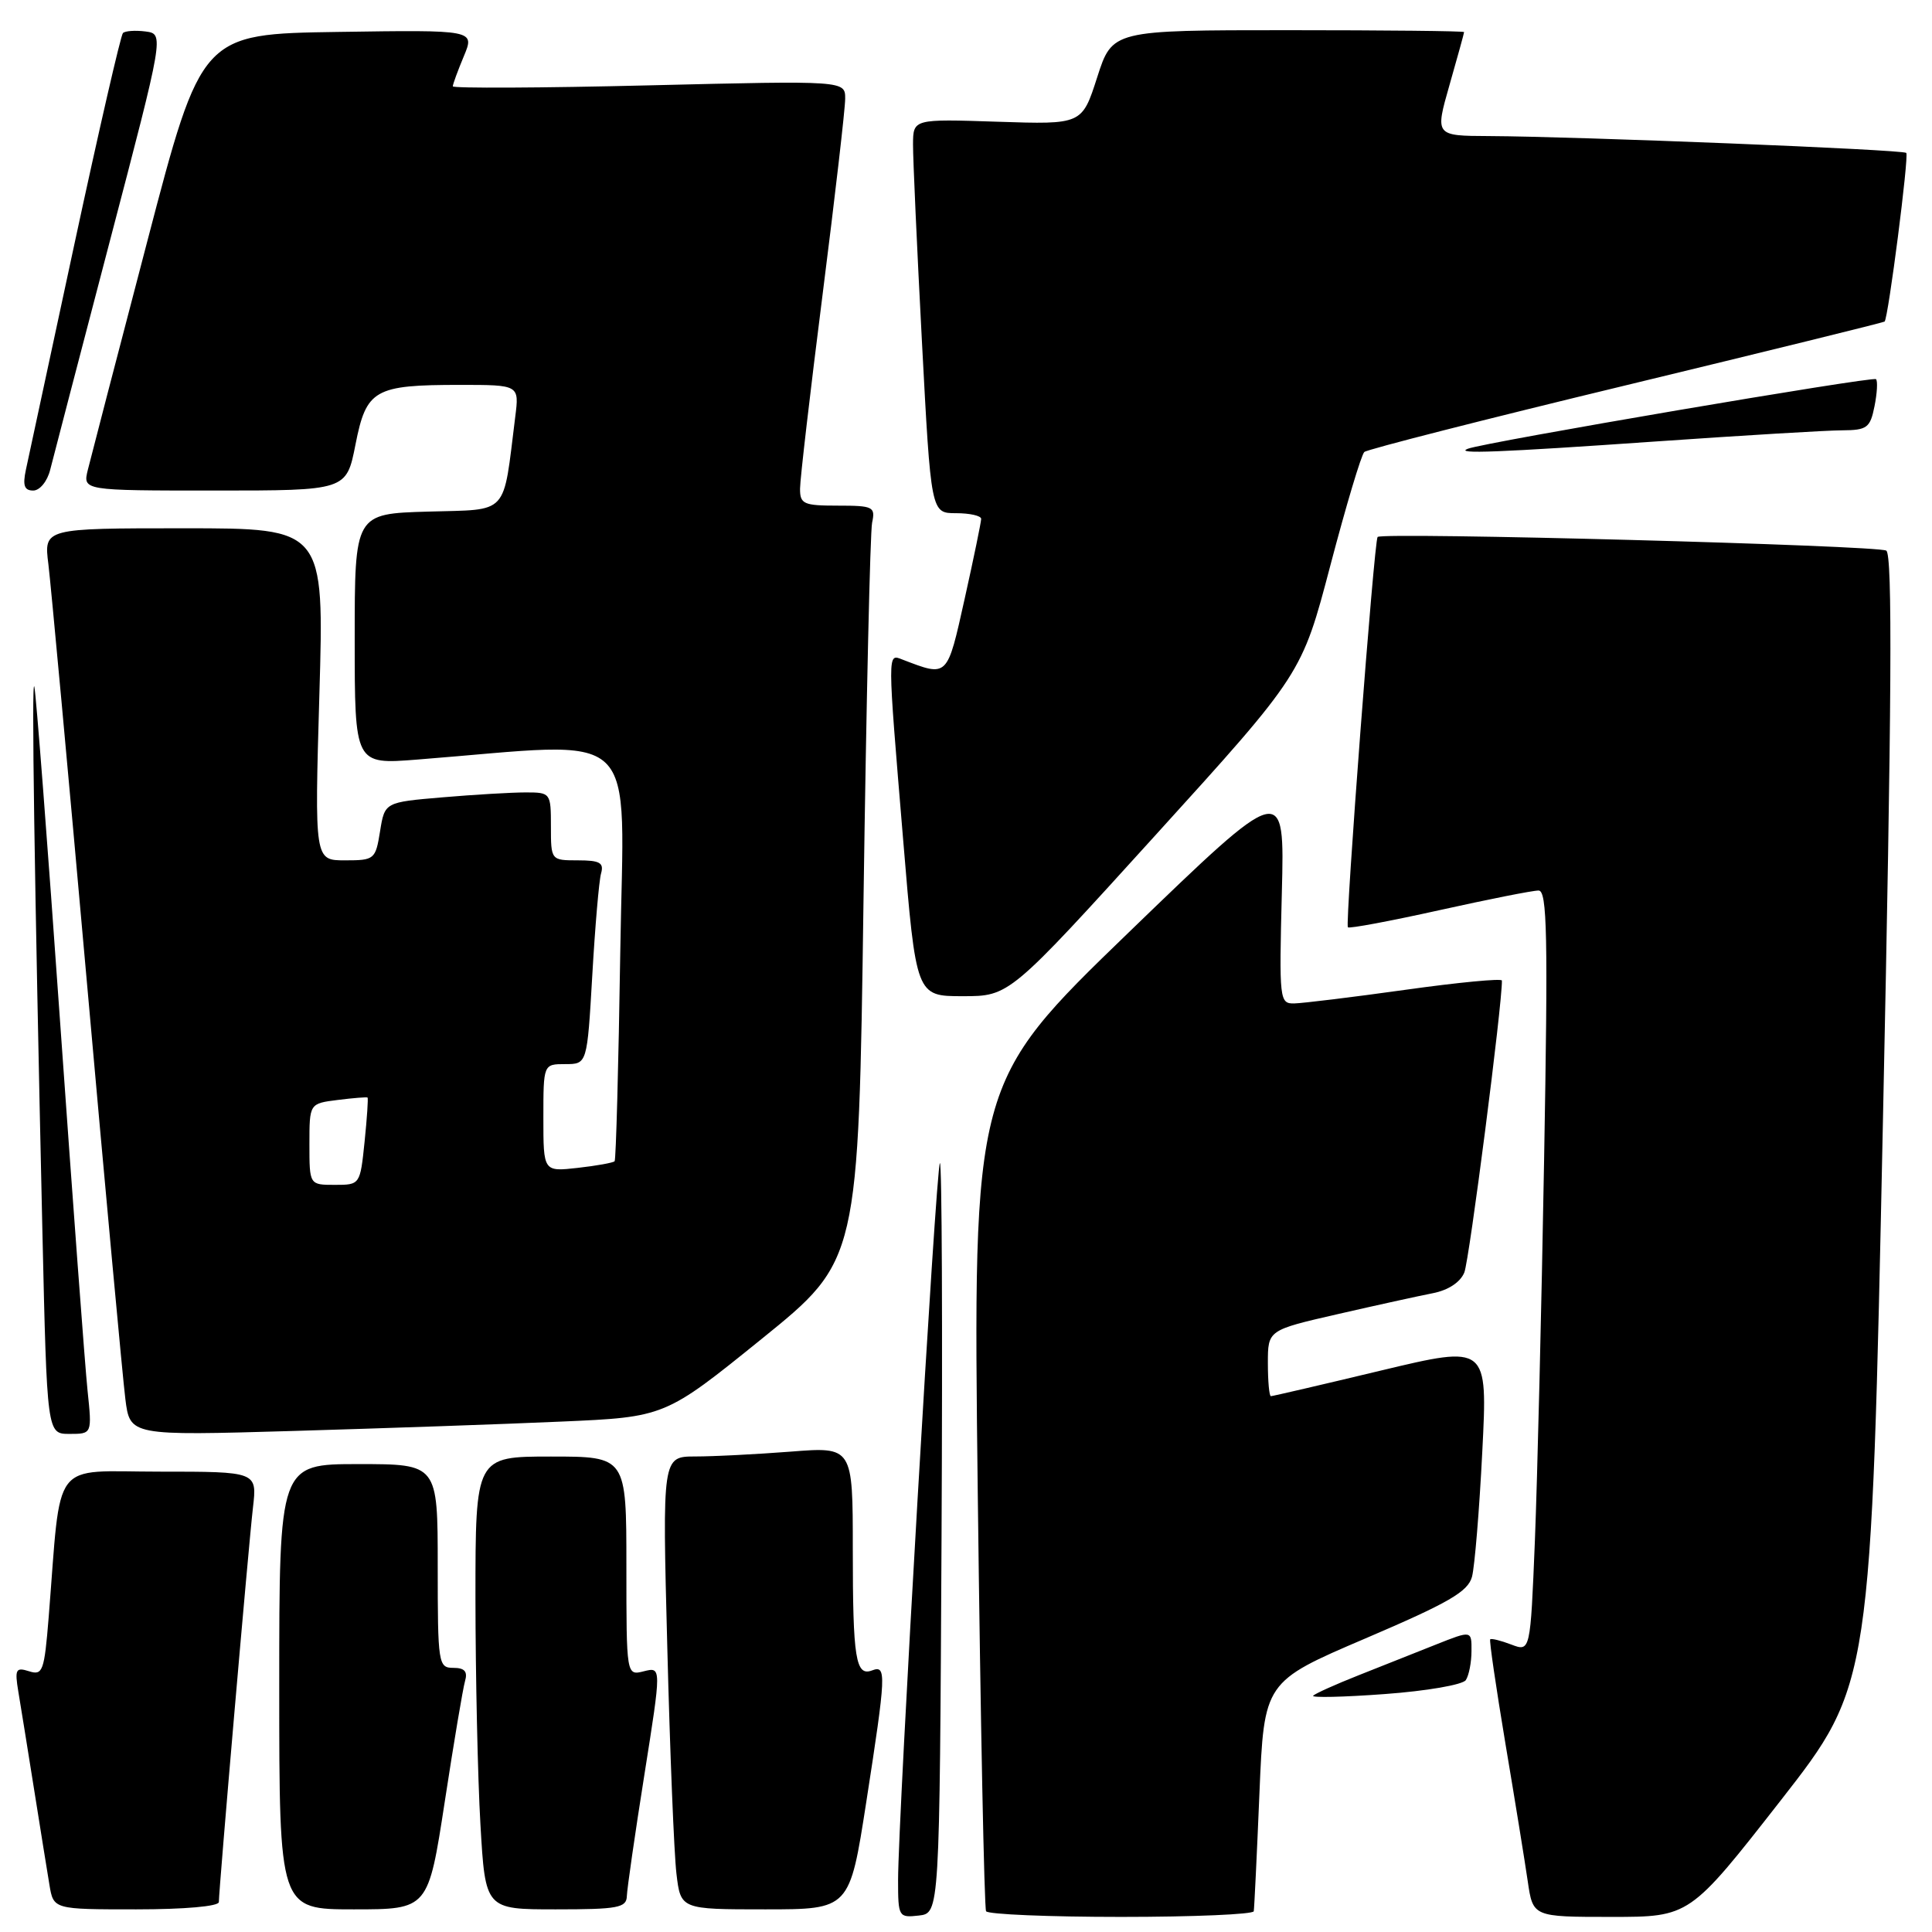 <?xml version="1.0" encoding="UTF-8" standalone="no"?>
<!DOCTYPE svg PUBLIC "-//W3C//DTD SVG 1.1//EN" "http://www.w3.org/Graphics/SVG/1.1/DTD/svg11.dtd" >
<svg xmlns="http://www.w3.org/2000/svg" xmlns:xlink="http://www.w3.org/1999/xlink" version="1.1" viewBox="0 0 256 256">
 <g >
 <path fill="currentColor"
d=" M 124.76 203.57 C 124.90 176.11 124.81 153.86 124.54 154.12 C 124.03 154.63 119.00 240.89 119.00 249.14 C 119.00 254.00 119.08 254.12 121.75 253.82 C 124.50 253.50 124.50 253.50 124.76 203.57 Z  M 166.13 253.25 C 166.20 252.84 166.54 245.83 166.88 237.67 C 167.50 222.84 167.50 222.84 180.95 217.09 C 191.96 212.38 194.52 210.91 195.05 208.92 C 195.40 207.59 196.02 200.14 196.41 192.36 C 197.13 178.22 197.13 178.22 182.96 181.61 C 175.17 183.48 168.62 185.00 168.40 185.00 C 168.18 185.00 168.00 183.03 168.00 180.62 C 168.00 176.25 168.00 176.25 177.25 174.13 C 182.34 172.96 188.00 171.72 189.84 171.36 C 191.90 170.96 193.50 169.91 194.03 168.61 C 194.69 167.01 199.08 132.91 199.01 129.93 C 199.01 129.62 193.26 130.17 186.25 131.15 C 179.24 132.13 172.59 132.94 171.49 132.96 C 169.54 133.00 169.49 132.50 169.85 118.29 C 170.23 103.58 170.23 103.58 149.57 123.54 C 128.91 143.50 128.91 143.50 129.56 198.00 C 129.92 227.98 130.42 252.84 130.66 253.25 C 130.91 253.66 138.97 254.00 148.56 254.00 C 158.15 254.00 166.06 253.66 166.13 253.25 Z  M 235.92 238.61 C 247.94 223.22 247.94 223.22 249.50 148.44 C 250.67 92.90 250.78 73.48 249.94 72.96 C 248.80 72.26 183.17 70.49 182.54 71.15 C 182.08 71.62 178.22 122.40 178.60 122.87 C 178.77 123.07 184.21 122.05 190.70 120.61 C 197.19 119.17 203.11 117.99 203.87 118.00 C 205.01 118.00 205.13 123.89 204.60 153.75 C 204.26 173.41 203.70 196.11 203.38 204.18 C 202.78 218.87 202.78 218.87 200.25 217.91 C 198.86 217.38 197.61 217.07 197.46 217.22 C 197.32 217.37 198.23 223.57 199.47 231.00 C 200.72 238.43 202.05 246.64 202.43 249.25 C 203.12 254.00 203.12 254.00 213.51 254.00 C 223.89 254.00 223.89 254.00 235.92 238.61 Z  M 29.00 252.03 C 29.00 250.34 32.94 204.70 33.52 199.75 C 34.07 195.00 34.07 195.00 21.13 195.00 C 6.60 195.00 8.16 192.96 6.45 214.29 C 5.87 221.46 5.66 222.03 3.85 221.45 C 2.09 220.89 1.94 221.19 2.43 224.16 C 2.74 226.00 3.67 231.78 4.50 237.00 C 5.33 242.22 6.25 247.96 6.55 249.75 C 7.09 253.00 7.09 253.00 18.05 253.00 C 24.43 253.00 29.00 252.60 29.00 252.03 Z  M 58.93 238.75 C 60.13 230.91 61.34 223.71 61.62 222.75 C 61.99 221.48 61.56 221.00 60.07 221.00 C 58.08 221.00 58.00 220.48 58.00 207.50 C 58.00 194.00 58.00 194.00 47.50 194.00 C 37.00 194.00 37.00 194.00 37.00 223.50 C 37.00 253.00 37.00 253.00 46.87 253.00 C 56.74 253.00 56.74 253.00 58.93 238.75 Z  M 83.06 251.25 C 83.09 250.29 84.13 243.06 85.38 235.19 C 87.65 220.87 87.65 220.87 85.32 221.45 C 83.00 222.04 83.00 222.04 83.00 207.52 C 83.00 193.00 83.00 193.00 73.00 193.00 C 63.00 193.00 63.00 193.00 63.00 211.75 C 63.01 222.06 63.30 235.56 63.66 241.75 C 64.31 253.00 64.31 253.00 73.65 253.00 C 81.87 253.00 83.01 252.79 83.06 251.25 Z  M 114.79 238.75 C 117.42 221.81 117.47 220.61 115.58 221.33 C 113.38 222.18 113.00 219.84 113.00 205.27 C 113.00 191.70 113.00 191.70 104.75 192.35 C 100.21 192.70 94.53 192.99 92.13 192.99 C 87.76 193.00 87.76 193.00 88.42 218.25 C 88.77 232.14 89.32 245.64 89.63 248.25 C 90.19 253.00 90.19 253.00 101.39 253.00 C 112.58 253.00 112.58 253.00 114.79 238.75 Z  M 194.23 222.62 C 194.64 222.00 194.98 220.27 194.98 218.76 C 195.00 216.03 195.00 216.03 190.25 217.92 C 187.64 218.95 183.03 220.78 180.00 221.99 C 176.97 223.19 174.28 224.40 174.00 224.69 C 173.72 224.97 178.00 224.88 183.50 224.47 C 189.00 224.07 193.83 223.24 194.23 222.62 Z  M 11.60 184.25 C 11.27 181.09 9.64 159.15 7.97 135.50 C 6.31 111.85 4.77 91.83 4.55 91.00 C 4.16 89.46 4.55 115.87 5.62 163.25 C 6.23 190.00 6.23 190.00 9.21 190.00 C 12.20 190.00 12.20 190.00 11.60 184.25 Z  M 74.31 188.37 C 88.11 187.77 88.11 187.77 100.94 177.40 C 113.76 167.03 113.76 167.03 114.42 119.27 C 114.79 92.99 115.30 70.49 115.56 69.25 C 116.01 67.15 115.70 67.00 111.02 67.00 C 106.48 67.00 106.00 66.79 106.01 64.75 C 106.01 63.51 107.36 51.93 109.00 39.00 C 110.64 26.07 111.99 14.42 111.99 13.09 C 112.00 10.68 112.00 10.68 86.00 11.31 C 71.70 11.66 60.00 11.71 60.00 11.44 C 60.00 11.16 60.66 9.37 61.46 7.45 C 62.92 3.96 62.92 3.96 44.81 4.23 C 26.70 4.50 26.70 4.50 19.51 32.00 C 15.55 47.12 12.01 60.74 11.64 62.25 C 10.96 65.00 10.96 65.00 28.43 65.00 C 45.90 65.00 45.90 65.00 47.10 58.92 C 48.54 51.60 49.59 51.00 60.97 51.00 C 68.81 51.00 68.81 51.00 68.27 55.25 C 66.61 68.50 67.56 67.47 56.72 67.79 C 47.00 68.07 47.00 68.07 47.00 84.68 C 47.00 101.30 47.00 101.30 55.25 100.65 C 85.45 98.28 82.65 95.63 82.19 126.11 C 81.96 141.18 81.62 153.67 81.44 153.87 C 81.25 154.07 79.05 154.47 76.55 154.75 C 72.00 155.26 72.00 155.26 72.00 148.13 C 72.00 141.00 72.00 141.00 74.90 141.00 C 77.80 141.00 77.80 141.00 78.48 129.25 C 78.85 122.79 79.37 116.71 79.64 115.75 C 80.05 114.32 79.49 114.00 76.57 114.00 C 73.01 114.00 73.00 113.99 73.00 109.50 C 73.00 105.06 72.95 105.00 69.65 105.00 C 67.81 105.00 62.85 105.29 58.64 105.65 C 50.98 106.30 50.98 106.30 50.36 110.15 C 49.76 113.88 49.62 114.00 45.71 114.00 C 41.68 114.00 41.68 114.00 42.32 92.00 C 42.96 70.00 42.96 70.00 24.39 70.00 C 5.81 70.00 5.81 70.00 6.41 74.75 C 6.73 77.36 9.03 102.22 11.50 130.00 C 13.97 157.78 16.27 182.69 16.61 185.37 C 17.22 190.24 17.22 190.24 38.86 189.61 C 50.76 189.26 66.71 188.71 74.31 188.37 Z  M 153.12 110.65 C 172.50 89.30 172.50 89.30 176.28 74.92 C 178.36 67.01 180.38 60.25 180.78 59.89 C 181.18 59.54 196.80 55.55 215.50 51.04 C 234.20 46.52 249.60 42.73 249.72 42.61 C 250.21 42.12 252.97 20.64 252.59 20.26 C 252.16 19.82 209.04 18.09 197.32 18.03 C 190.14 18.00 190.14 18.00 192.07 11.25 C 193.13 7.54 194.00 4.39 194.00 4.25 C 194.00 4.11 183.51 4.00 170.69 4.00 C 147.39 4.00 147.39 4.00 145.38 10.25 C 143.37 16.50 143.37 16.50 132.19 16.13 C 121.00 15.76 121.00 15.76 120.98 19.13 C 120.97 20.98 121.50 32.74 122.16 45.25 C 123.36 68.00 123.36 68.00 126.68 68.00 C 128.51 68.00 130.00 68.34 130.01 68.75 C 130.01 69.16 129.03 73.92 127.83 79.31 C 125.48 89.86 125.63 89.71 119.59 87.40 C 117.57 86.62 117.57 85.99 119.67 111.25 C 121.39 132.00 121.39 132.00 127.57 132.00 C 133.75 132.00 133.75 132.00 153.12 110.65 Z  M 6.65 62.25 C 7.03 60.74 10.58 47.12 14.54 32.00 C 21.75 4.50 21.75 4.50 19.28 4.17 C 17.93 4.00 16.58 4.09 16.29 4.38 C 16.00 4.67 13.12 17.19 9.89 32.20 C 6.67 47.22 3.76 60.74 3.43 62.25 C 2.99 64.33 3.22 65.00 4.40 65.00 C 5.27 65.00 6.27 63.78 6.65 62.25 Z  M 219.50 58.49 C 231.05 57.69 242.13 57.02 244.12 57.02 C 247.39 57.00 247.81 56.69 248.38 53.84 C 248.73 52.10 248.82 50.48 248.58 50.24 C 248.17 49.84 196.73 58.60 194.50 59.46 C 192.61 60.18 198.55 59.95 219.50 58.49 Z  M 41.00 151.61 C 41.00 146.22 41.00 146.22 44.75 145.75 C 46.81 145.49 48.59 145.35 48.70 145.43 C 48.81 145.50 48.63 148.14 48.31 151.28 C 47.72 156.99 47.71 157.00 44.36 157.00 C 41.00 157.00 41.00 157.00 41.00 151.61 Z "/>
</g>
</svg>
